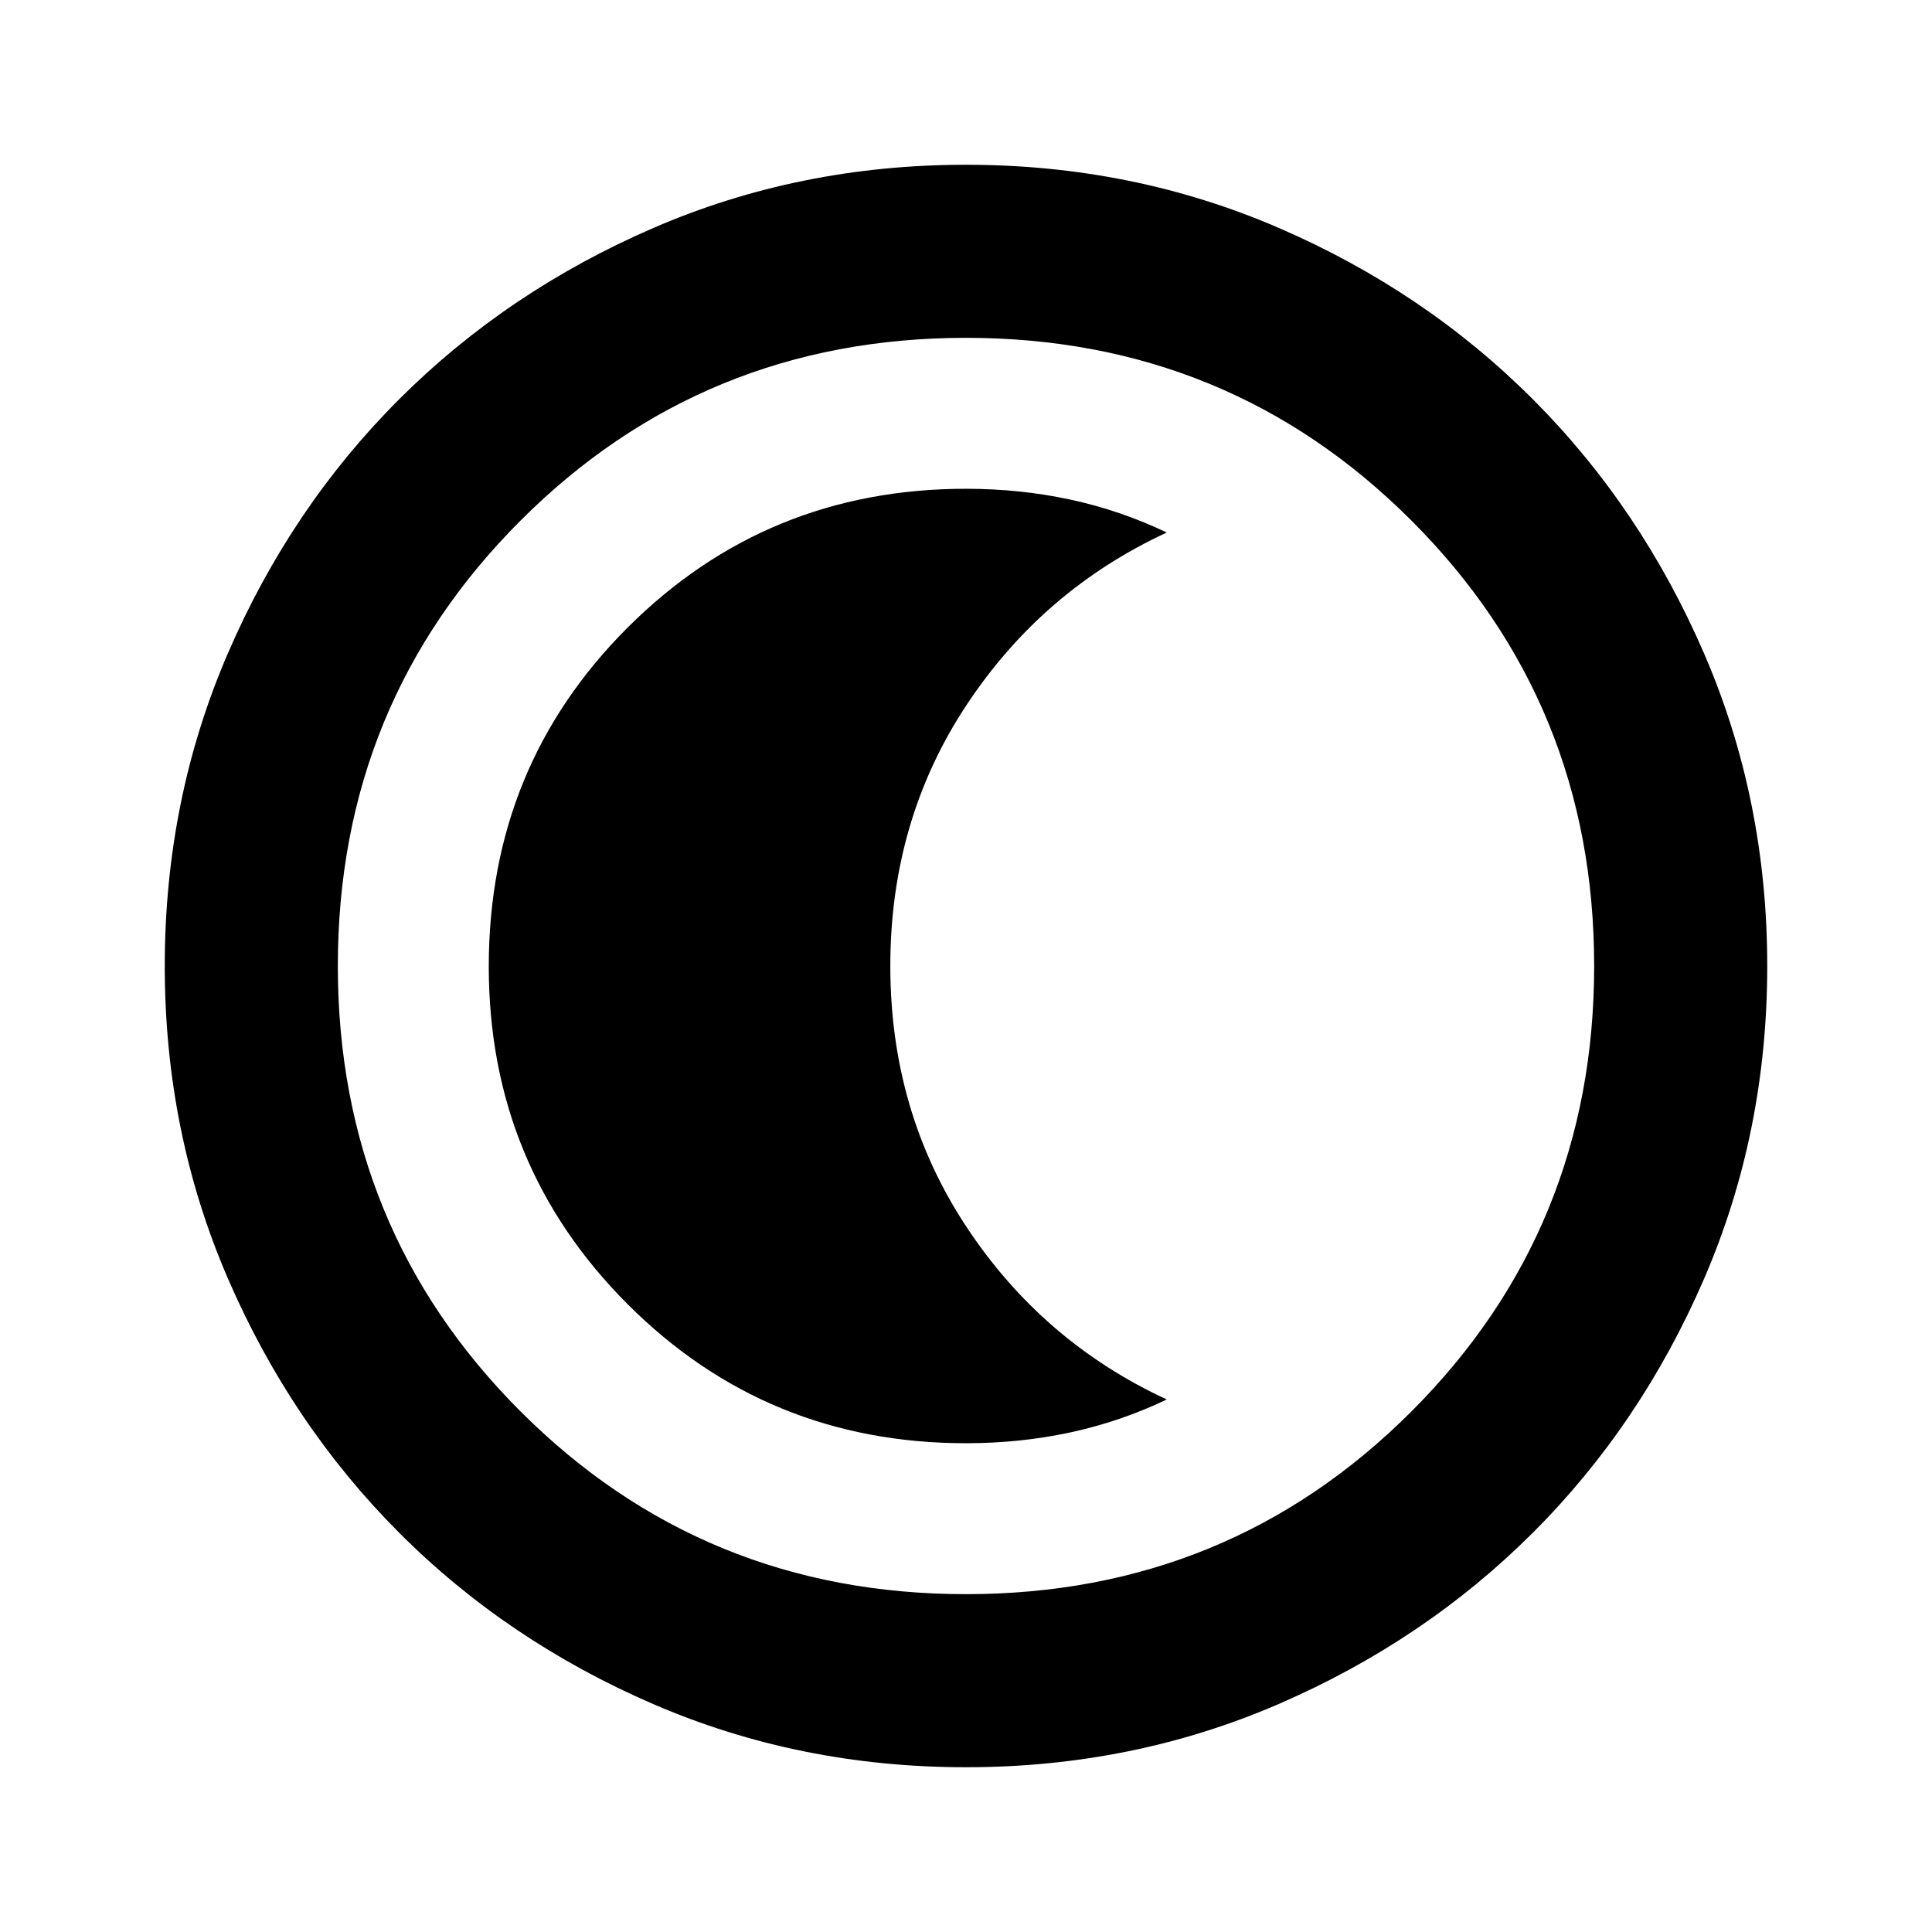 <svg xmlns="http://www.w3.org/2000/svg" height="24" viewBox="0 96 960 960" width="24"><path d="M480 974.131q-82.82 0-155.41-31.381-72.591-31.381-126.288-85.177-53.697-53.796-85.065-126.315Q81.869 658.738 81.869 576q0-82.82 31.381-155.41 31.381-72.591 85.177-126.288 53.796-53.697 126.315-85.065 72.52-31.368 155.258-31.368 82.82 0 155.41 31.381 72.591 31.381 126.288 85.177 53.697 53.796 85.065 126.315 31.368 72.52 31.368 155.258 0 82.82-31.381 155.41-31.381 72.591-85.177 126.288-53.796 53.697-126.315 85.065-72.52 31.368-155.258 31.368Zm0-86.001q130.543 0 221.337-90.793Q792.13 706.543 792.13 576t-90.793-221.337Q610.543 263.87 480 263.87t-221.337 90.793Q167.87 445.457 167.87 576t90.793 221.337Q349.457 888.13 480 888.13ZM480 576Zm0 237.13q26.916 0 51.839-5.369 24.922-5.37 47.922-16.37-61.816-28.617-99.593-85.852T442.391 576q0-72.304 37.777-129.539 37.777-57.235 99.593-85.852-23-11-47.922-16.37-24.923-5.369-51.839-5.369-99.043 0-168.087 68.919-69.043 68.919-69.043 168.46 0 98.794 69.043 167.838Q380.957 813.13 480 813.13Z"/></svg>